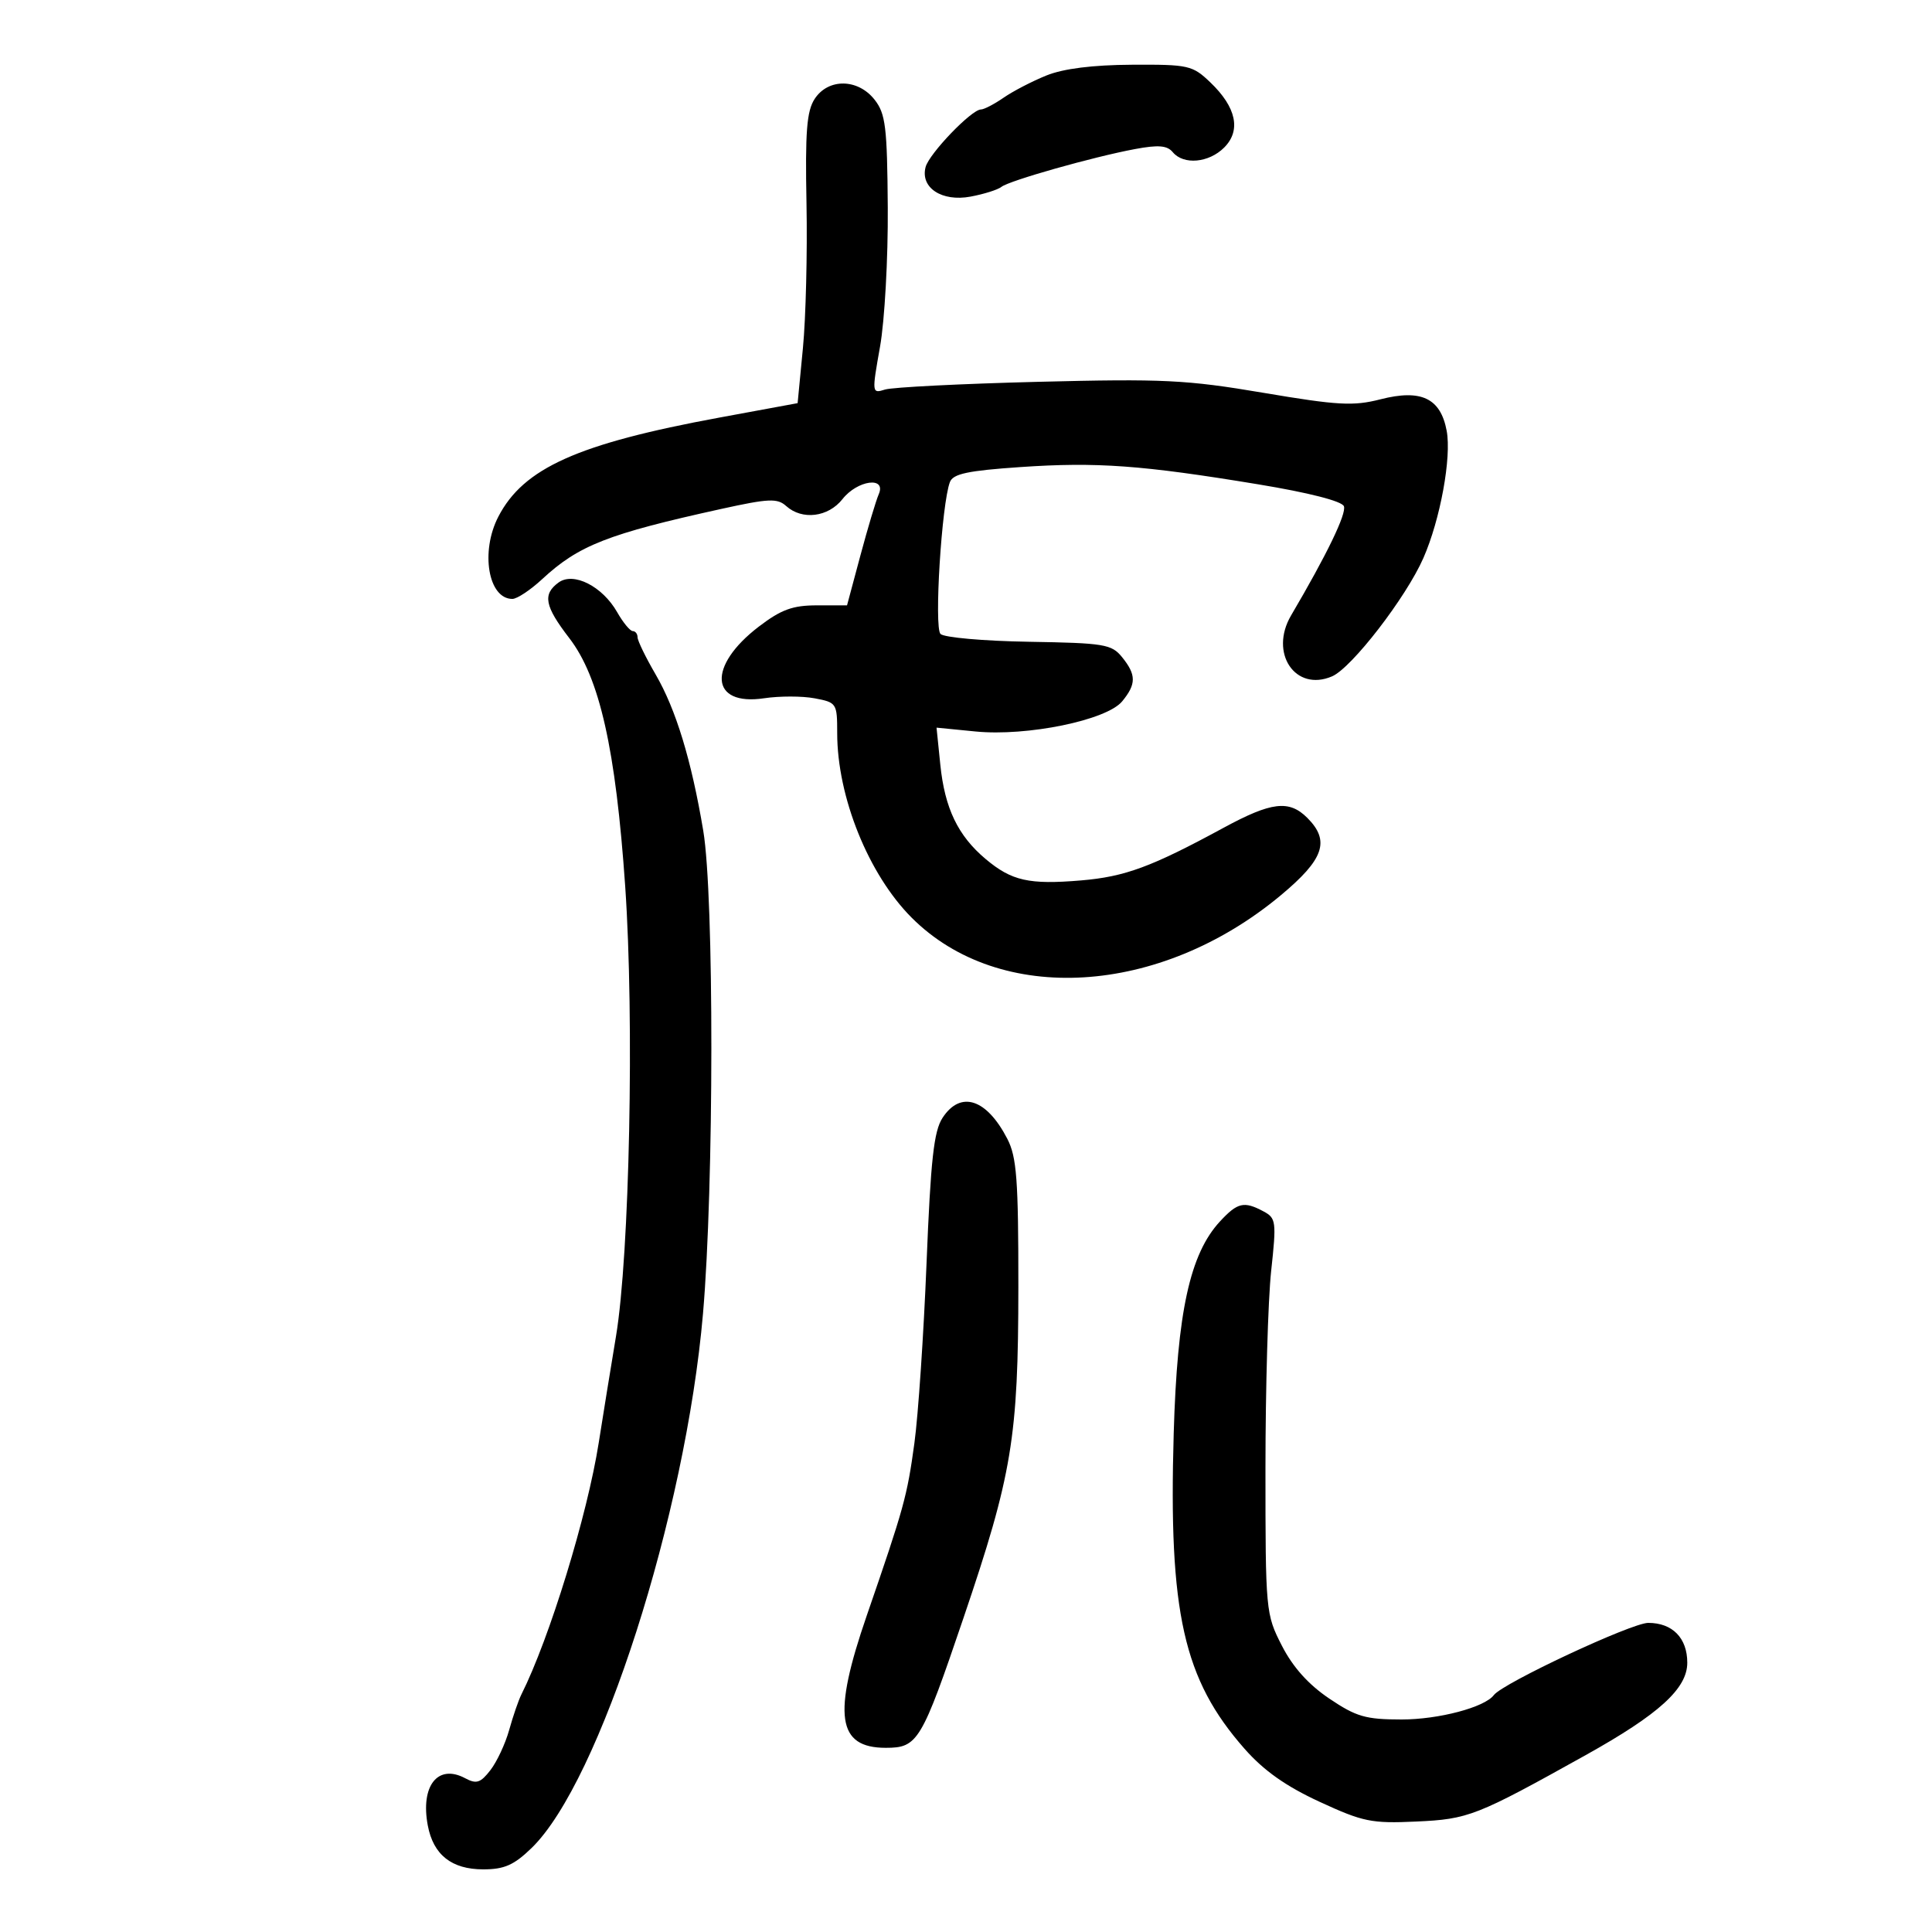 <svg xmlns="http://www.w3.org/2000/svg" width="300" height="300" viewBox="0 0 300 300" version="1.1">
	<path d="M 162.500 11.716 C 160.300 12.603, 157.306 14.155, 155.846 15.165 C 154.386 16.174, 152.798 17, 152.316 17 C 150.862 17, 144.269 23.864, 143.725 25.944 C 142.885 29.155, 146.250 31.363, 150.710 30.529 C 152.795 30.140, 154.950 29.460, 155.500 29.018 C 156.710 28.047, 169.713 24.367, 176.252 23.145 C 179.872 22.469, 181.239 22.582, 182.109 23.632 C 183.783 25.649, 187.704 25.296, 190.087 22.913 C 192.744 20.256, 191.978 16.651, 187.937 12.790 C 185.163 10.138, 184.560 10.003, 175.759 10.052 C 169.668 10.085, 165.132 10.655, 162.500 11.716 M 126.505 15.352 C 125.267 17.241, 125.017 20.435, 125.232 31.602 C 125.379 39.246, 125.130 49.348, 124.677 54.050 L 123.854 62.601 111.677 64.847 C 89.713 68.899, 81.285 72.680, 77.379 80.234 C 74.566 85.674, 75.818 93, 79.561 93 C 80.284 93, 82.367 91.618, 84.188 89.929 C 89.847 84.681, 94.383 82.902, 112 79.025 C 119.369 77.403, 120.710 77.344, 122.079 78.577 C 124.557 80.811, 128.610 80.312, 130.821 77.500 C 133.148 74.542, 137.679 73.938, 136.448 76.750 C 136.027 77.713, 134.747 81.987, 133.604 86.250 L 131.526 94 126.841 94 C 123.083 94, 121.301 94.652, 117.836 97.294 C 109.792 103.430, 110.248 109.685, 118.647 108.426 C 121.034 108.068, 124.565 108.071, 126.493 108.433 C 129.917 109.075, 130 109.203, 130 113.835 C 130 123.748, 134.864 135.797, 141.573 142.506 C 155.237 156.171, 180.075 154.670, 198.849 139.046 C 205.593 133.434, 206.577 130.577, 203 127 C 200.176 124.176, 197.439 124.500, 190 128.537 C 178.774 134.629, 174.696 136.135, 167.859 136.712 C 159.789 137.392, 157.086 136.785, 153.041 133.381 C 148.746 129.767, 146.702 125.510, 146.012 118.744 L 145.425 112.988 151.463 113.583 C 159.477 114.374, 171.838 111.836, 174.250 108.905 C 176.456 106.224, 176.453 104.781, 174.235 102.042 C 172.608 100.033, 171.479 99.847, 159.757 99.653 C 152.765 99.538, 146.593 98.993, 146.041 98.441 C 145.026 97.426, 146.217 78.205, 147.503 74.852 C 147.995 73.570, 150.288 73.083, 158.468 72.525 C 170.312 71.718, 177.300 72.225, 195.343 75.201 C 203.227 76.501, 208.376 77.817, 208.680 78.609 C 209.117 79.748, 206.026 86.139, 200.484 95.556 C 197.045 101.401, 201.126 107.480, 206.841 105.025 C 209.892 103.715, 218.335 92.774, 221.025 86.645 C 223.649 80.664, 225.414 71.018, 224.638 66.886 C 223.687 61.817, 220.672 60.387, 214.347 62.007 C 210.142 63.083, 207.736 62.949, 196.184 60.995 C 184.234 58.973, 180.644 58.798, 161.184 59.289 C 149.258 59.590, 138.567 60.130, 137.426 60.489 C 135.378 61.133, 135.369 61.048, 136.653 53.821 C 137.369 49.794, 137.909 40.077, 137.853 32.227 C 137.764 19.688, 137.515 17.654, 135.803 15.477 C 133.216 12.188, 128.619 12.126, 126.505 15.352 M 86.732 90.454 C 84.221 92.290, 84.575 94.120, 88.399 99.086 C 93.107 105.199, 95.613 116.334, 97.083 137.660 C 98.509 158.358, 97.761 194.843, 95.651 207.500 C 94.826 212.450, 93.622 219.875, 92.975 224 C 91.207 235.269, 85.324 254.422, 80.960 263.118 C 80.514 264.007, 79.662 266.482, 79.068 268.618 C 78.474 270.753, 77.161 273.566, 76.150 274.869 C 74.607 276.857, 73.978 277.058, 72.229 276.122 C 67.990 273.854, 65.269 277.289, 66.425 283.450 C 67.282 288.019, 70.128 290.273, 75.041 290.273 C 78.309 290.273, 79.806 289.611, 82.543 286.959 C 93.161 276.667, 106.457 235.225, 109.159 204 C 110.872 184.202, 110.898 139.103, 109.202 129 C 107.360 118.021, 104.953 110.130, 101.793 104.706 C 100.257 102.069, 99 99.482, 99 98.956 C 99 98.430, 98.662 97.997, 98.250 97.994 C 97.838 97.990, 96.752 96.672, 95.837 95.064 C 93.543 91.033, 89.051 88.758, 86.732 90.454 M 146.362 173.571 C 145.005 175.641, 144.520 180.044, 143.872 196.174 C 143.429 207.192, 142.581 219.759, 141.986 224.102 C 140.853 232.375, 140.389 234.056, 134.583 250.886 C 129.258 266.321, 129.991 271.400, 137.544 271.400 C 142.516 271.400, 143.091 270.438, 149.612 251.228 C 157.169 228.966, 158.118 223.237, 158.130 199.835 C 158.138 183.166, 157.877 179.663, 156.416 176.835 C 153.195 170.603, 149.164 169.294, 146.362 173.571 M 189.445 189.654 C 184.772 194.696, 182.801 203.718, 182.253 222.575 C 181.443 250.434, 183.764 260.771, 193.250 271.547 C 196.237 274.940, 199.656 277.357, 204.889 279.775 C 211.646 282.897, 212.967 283.168, 219.902 282.849 C 228.039 282.476, 229.206 282.018, 246.250 272.519 C 257.618 266.183, 262 262.195, 262 258.187 C 262 254.347, 259.699 252, 255.934 252 C 253.360 252, 233.363 261.353, 231.965 263.211 C 230.535 265.112, 223.400 267, 217.645 267 C 212.059 267, 210.601 266.578, 206.405 263.750 C 203.166 261.566, 200.750 258.869, 199.042 255.529 C 196.542 250.639, 196.500 250.187, 196.500 228.029 C 196.500 215.638, 196.898 201.836, 197.385 197.357 C 198.219 189.678, 198.152 189.152, 196.201 188.107 C 193.167 186.484, 192.172 186.711, 189.445 189.654" stroke="none" fill="black" fill-rule="evenodd"/>
</svg>